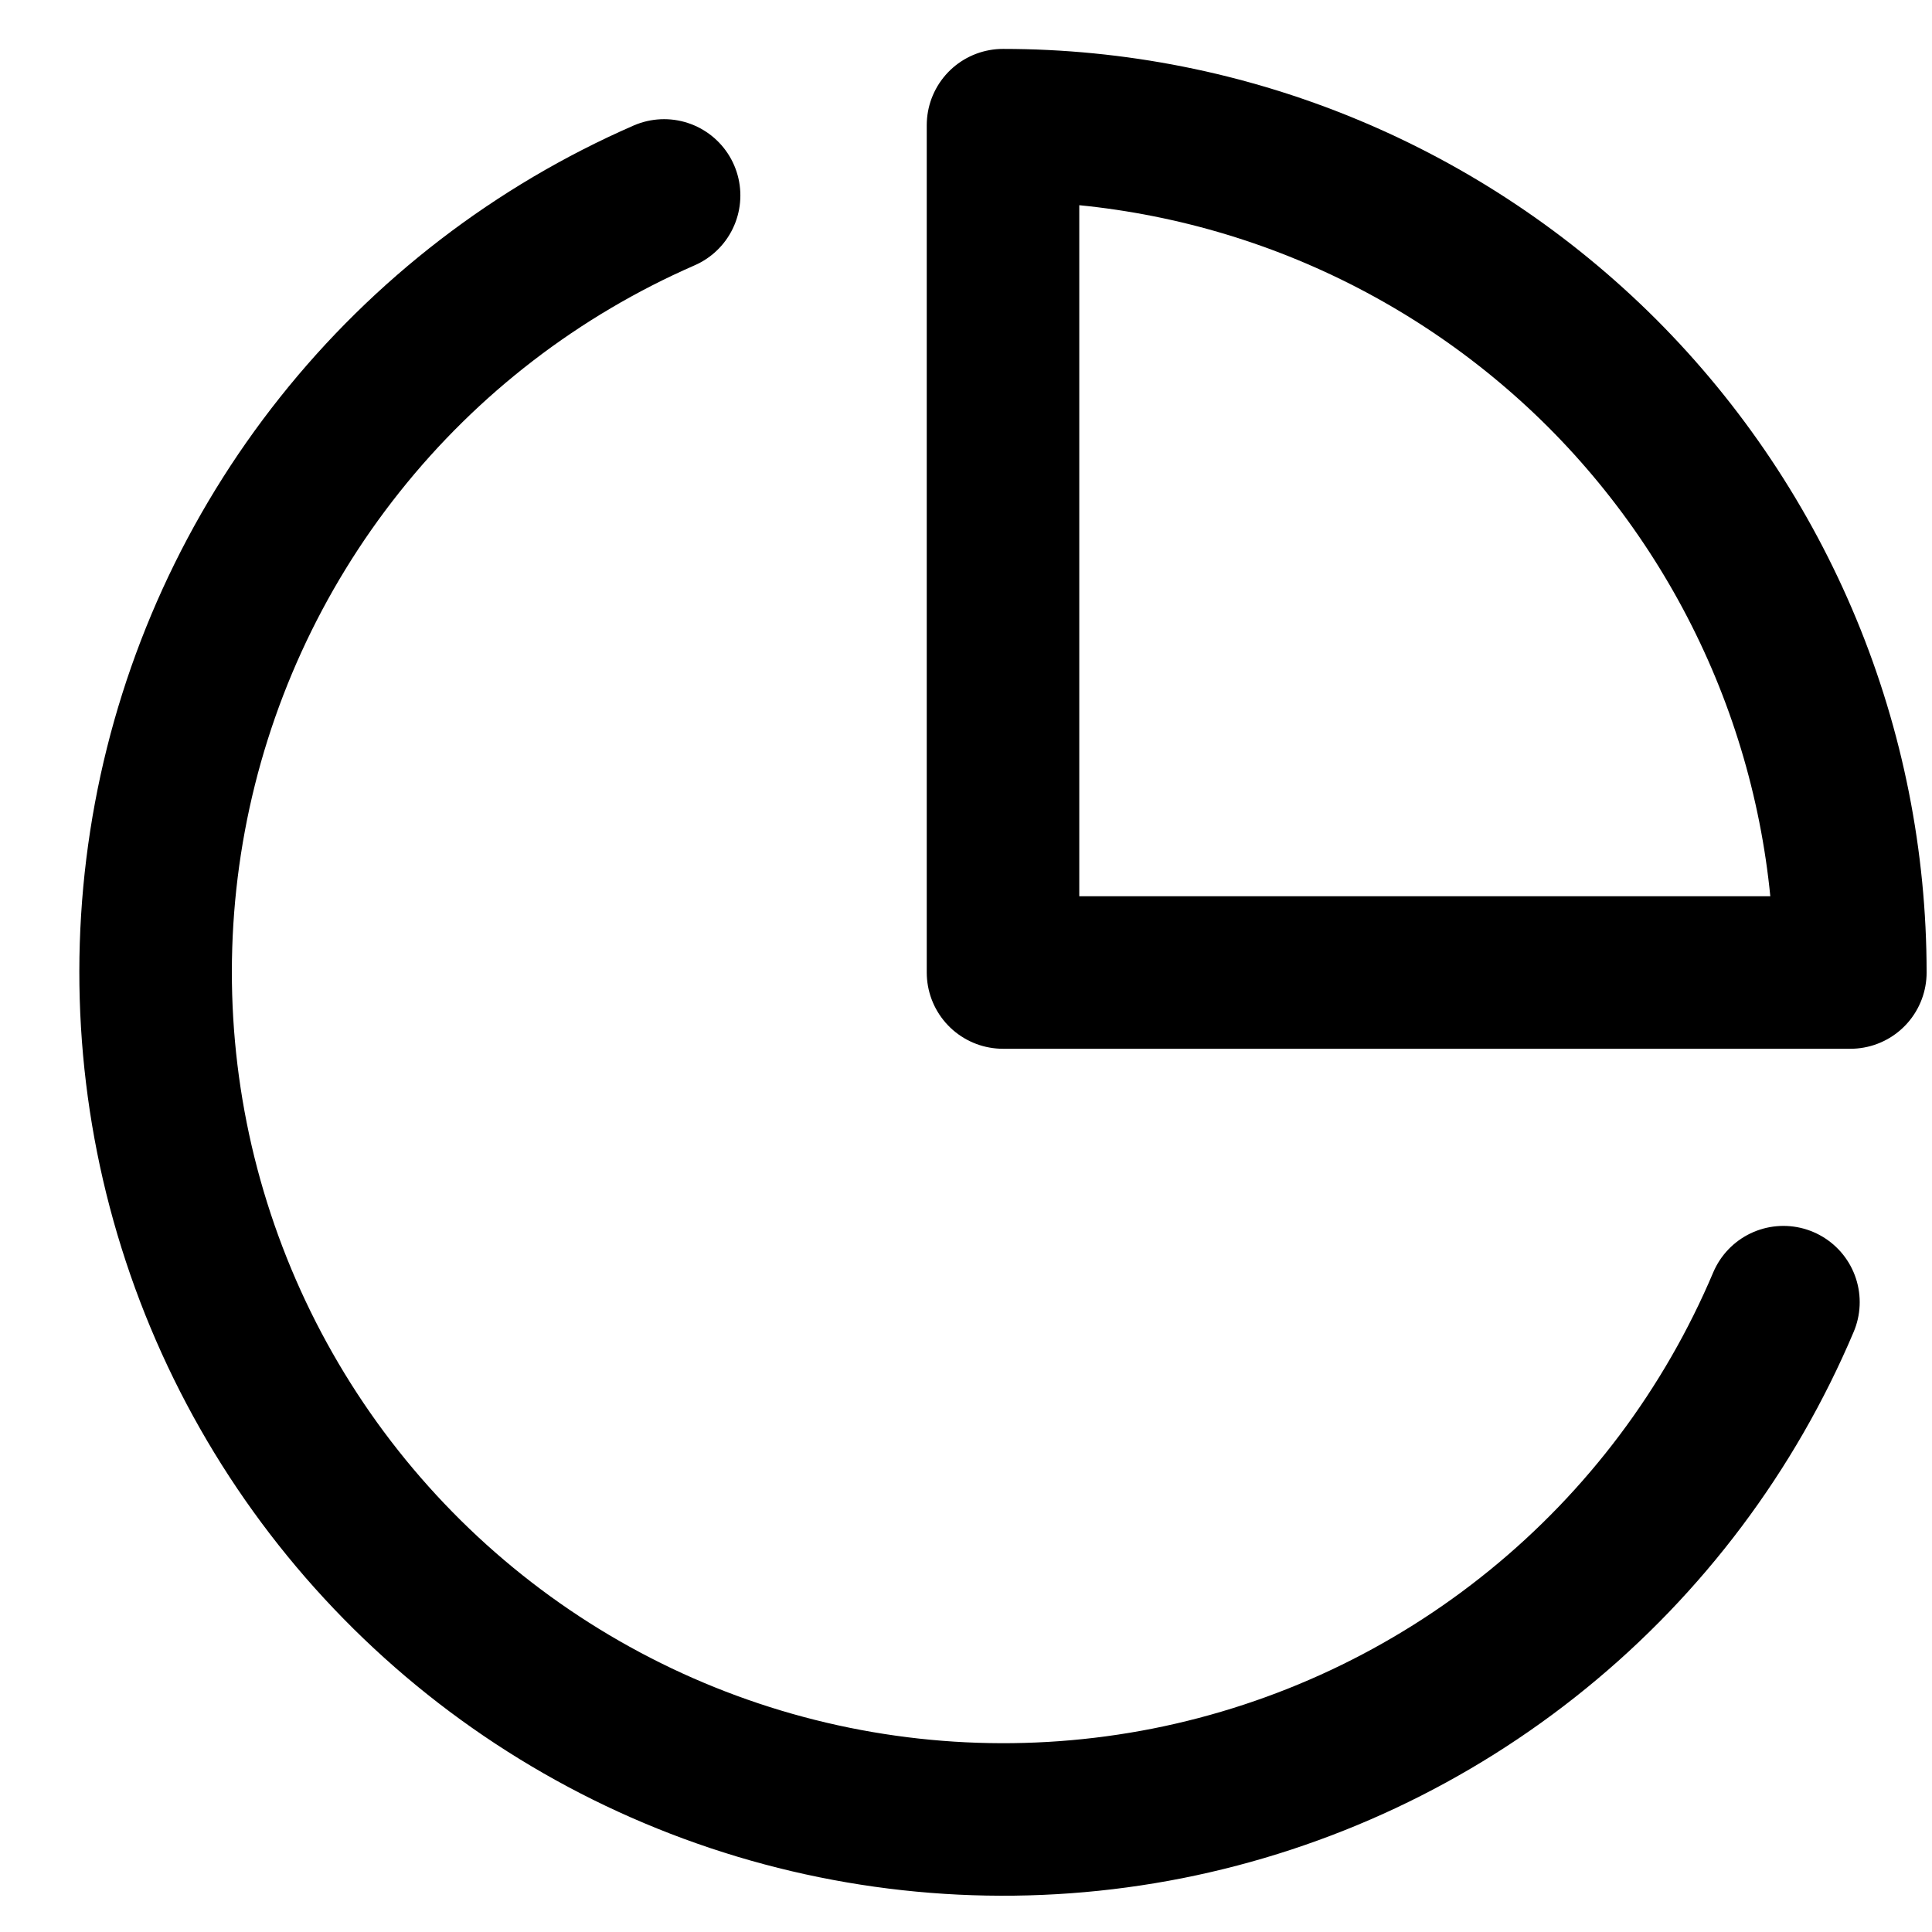 <svg width="19" height="19" viewBox="0 0 19 19" fill="none" xmlns="http://www.w3.org/2000/svg">
<g clip-path="url(#clip0_510_477)">
<path d="M17.539 12.806C17.009 14.059 16.18 15.164 15.124 16.023C14.068 16.883 12.818 17.47 11.483 17.735C10.148 17.999 8.768 17.932 7.464 17.54C6.161 17.148 4.973 16.443 4.005 15.486C3.037 14.529 2.318 13.35 1.911 12.05C1.504 10.752 1.422 9.373 1.671 8.034C1.92 6.696 2.494 5.439 3.341 4.374C4.188 3.308 5.283 2.467 6.531 1.922" stroke="black" stroke-width="1.5" stroke-linecap="round" stroke-linejoin="round"/>
<path d="M18.197 9.564C18.197 8.47 17.982 7.386 17.563 6.375C17.144 5.364 16.53 4.445 15.757 3.671C14.983 2.898 14.064 2.284 13.053 1.865C12.042 1.446 10.958 1.231 9.864 1.231V9.564H18.197Z" stroke="black" stroke-width="1.5" stroke-linecap="round" stroke-linejoin="round"/>
</g>
<defs>
<clipPath id="clip0_510_477">
<rect width="19" height="19" fill="black"/>
</clipPath>
</defs>
</svg>
